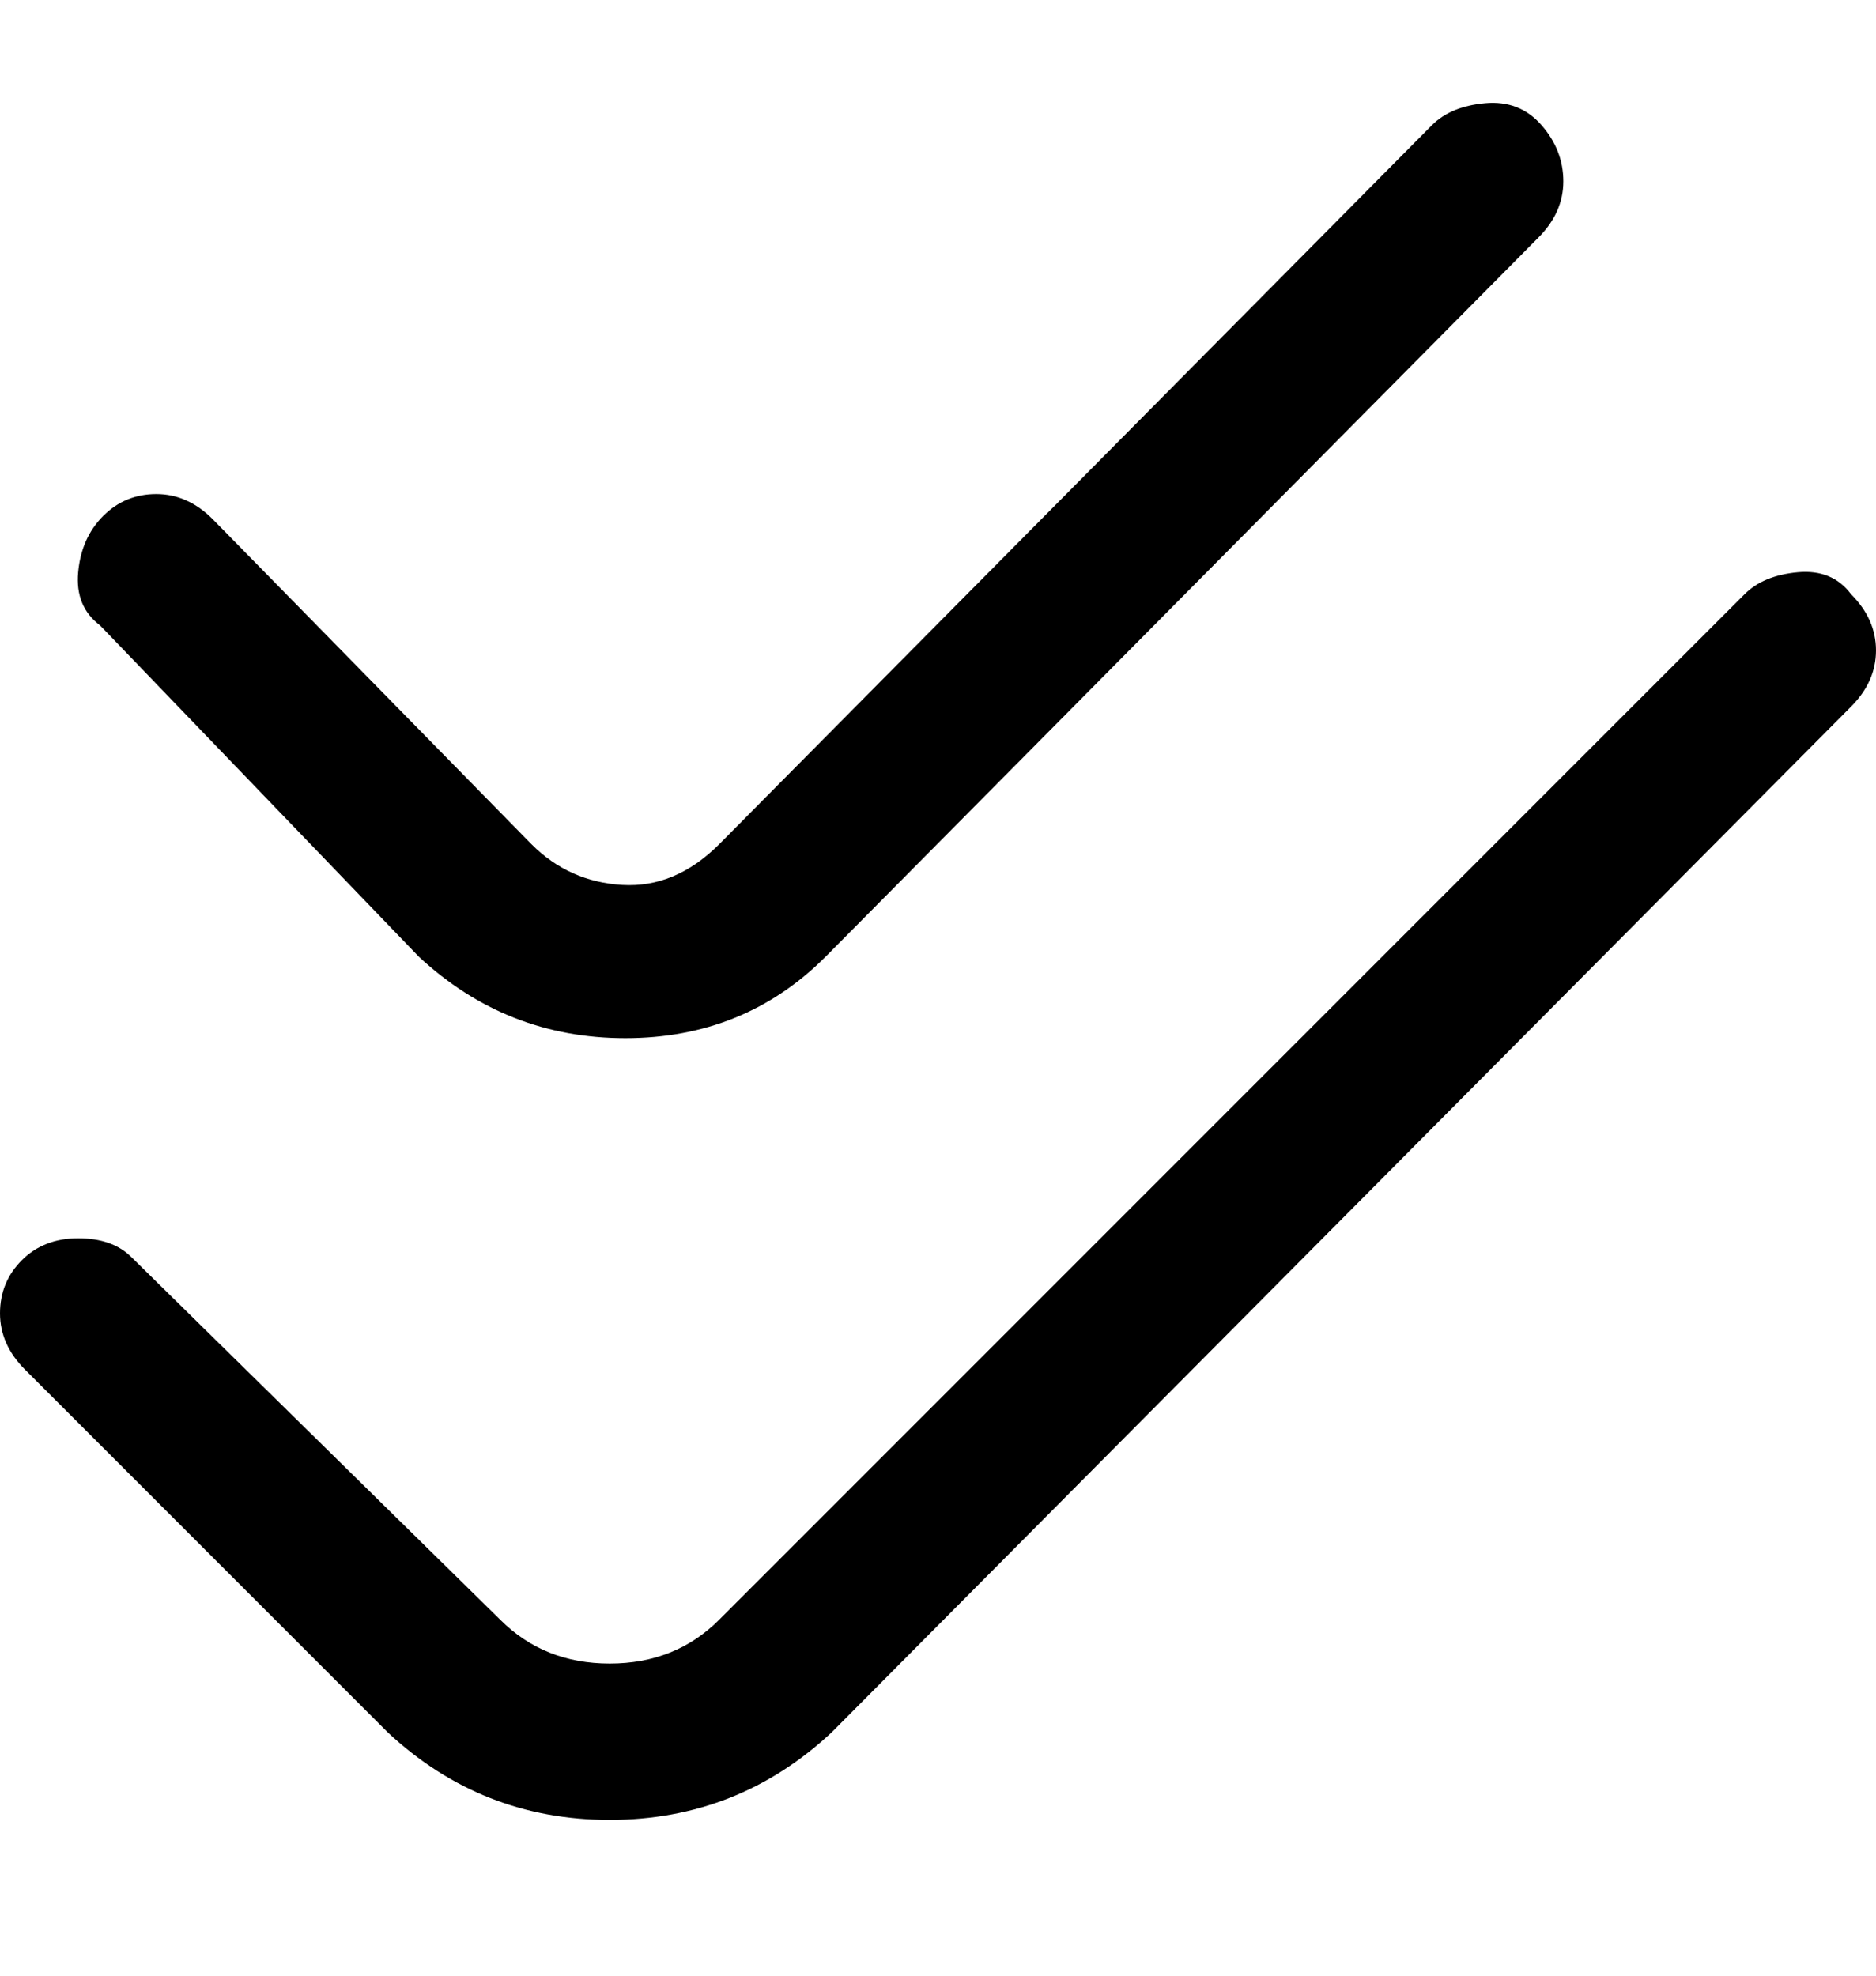 <svg viewBox="0 0 300 316" xmlns="http://www.w3.org/2000/svg"><path d="M16 100q-4-3-3.5-8.5t4-9Q20 79 25 79t9 4l51 52q6 6 14.5 6.5T115 135L229 20q3-3 8.5-3.5t9 3.5q3.5 4 3.5 9t-4 9L132 153q-13 13-32 13t-33-13l-51-53zm280-5q-3-4-8.5-3.5T279 95L115 259q-7 7-17.5 7T80 259l-59-58q-3-3-8.5-3t-9 3.5Q0 205 0 210t4 9l58 58q15 14 35.5 14t35.5-14l163-164q4-4 4-9t-4-9z"/></svg>